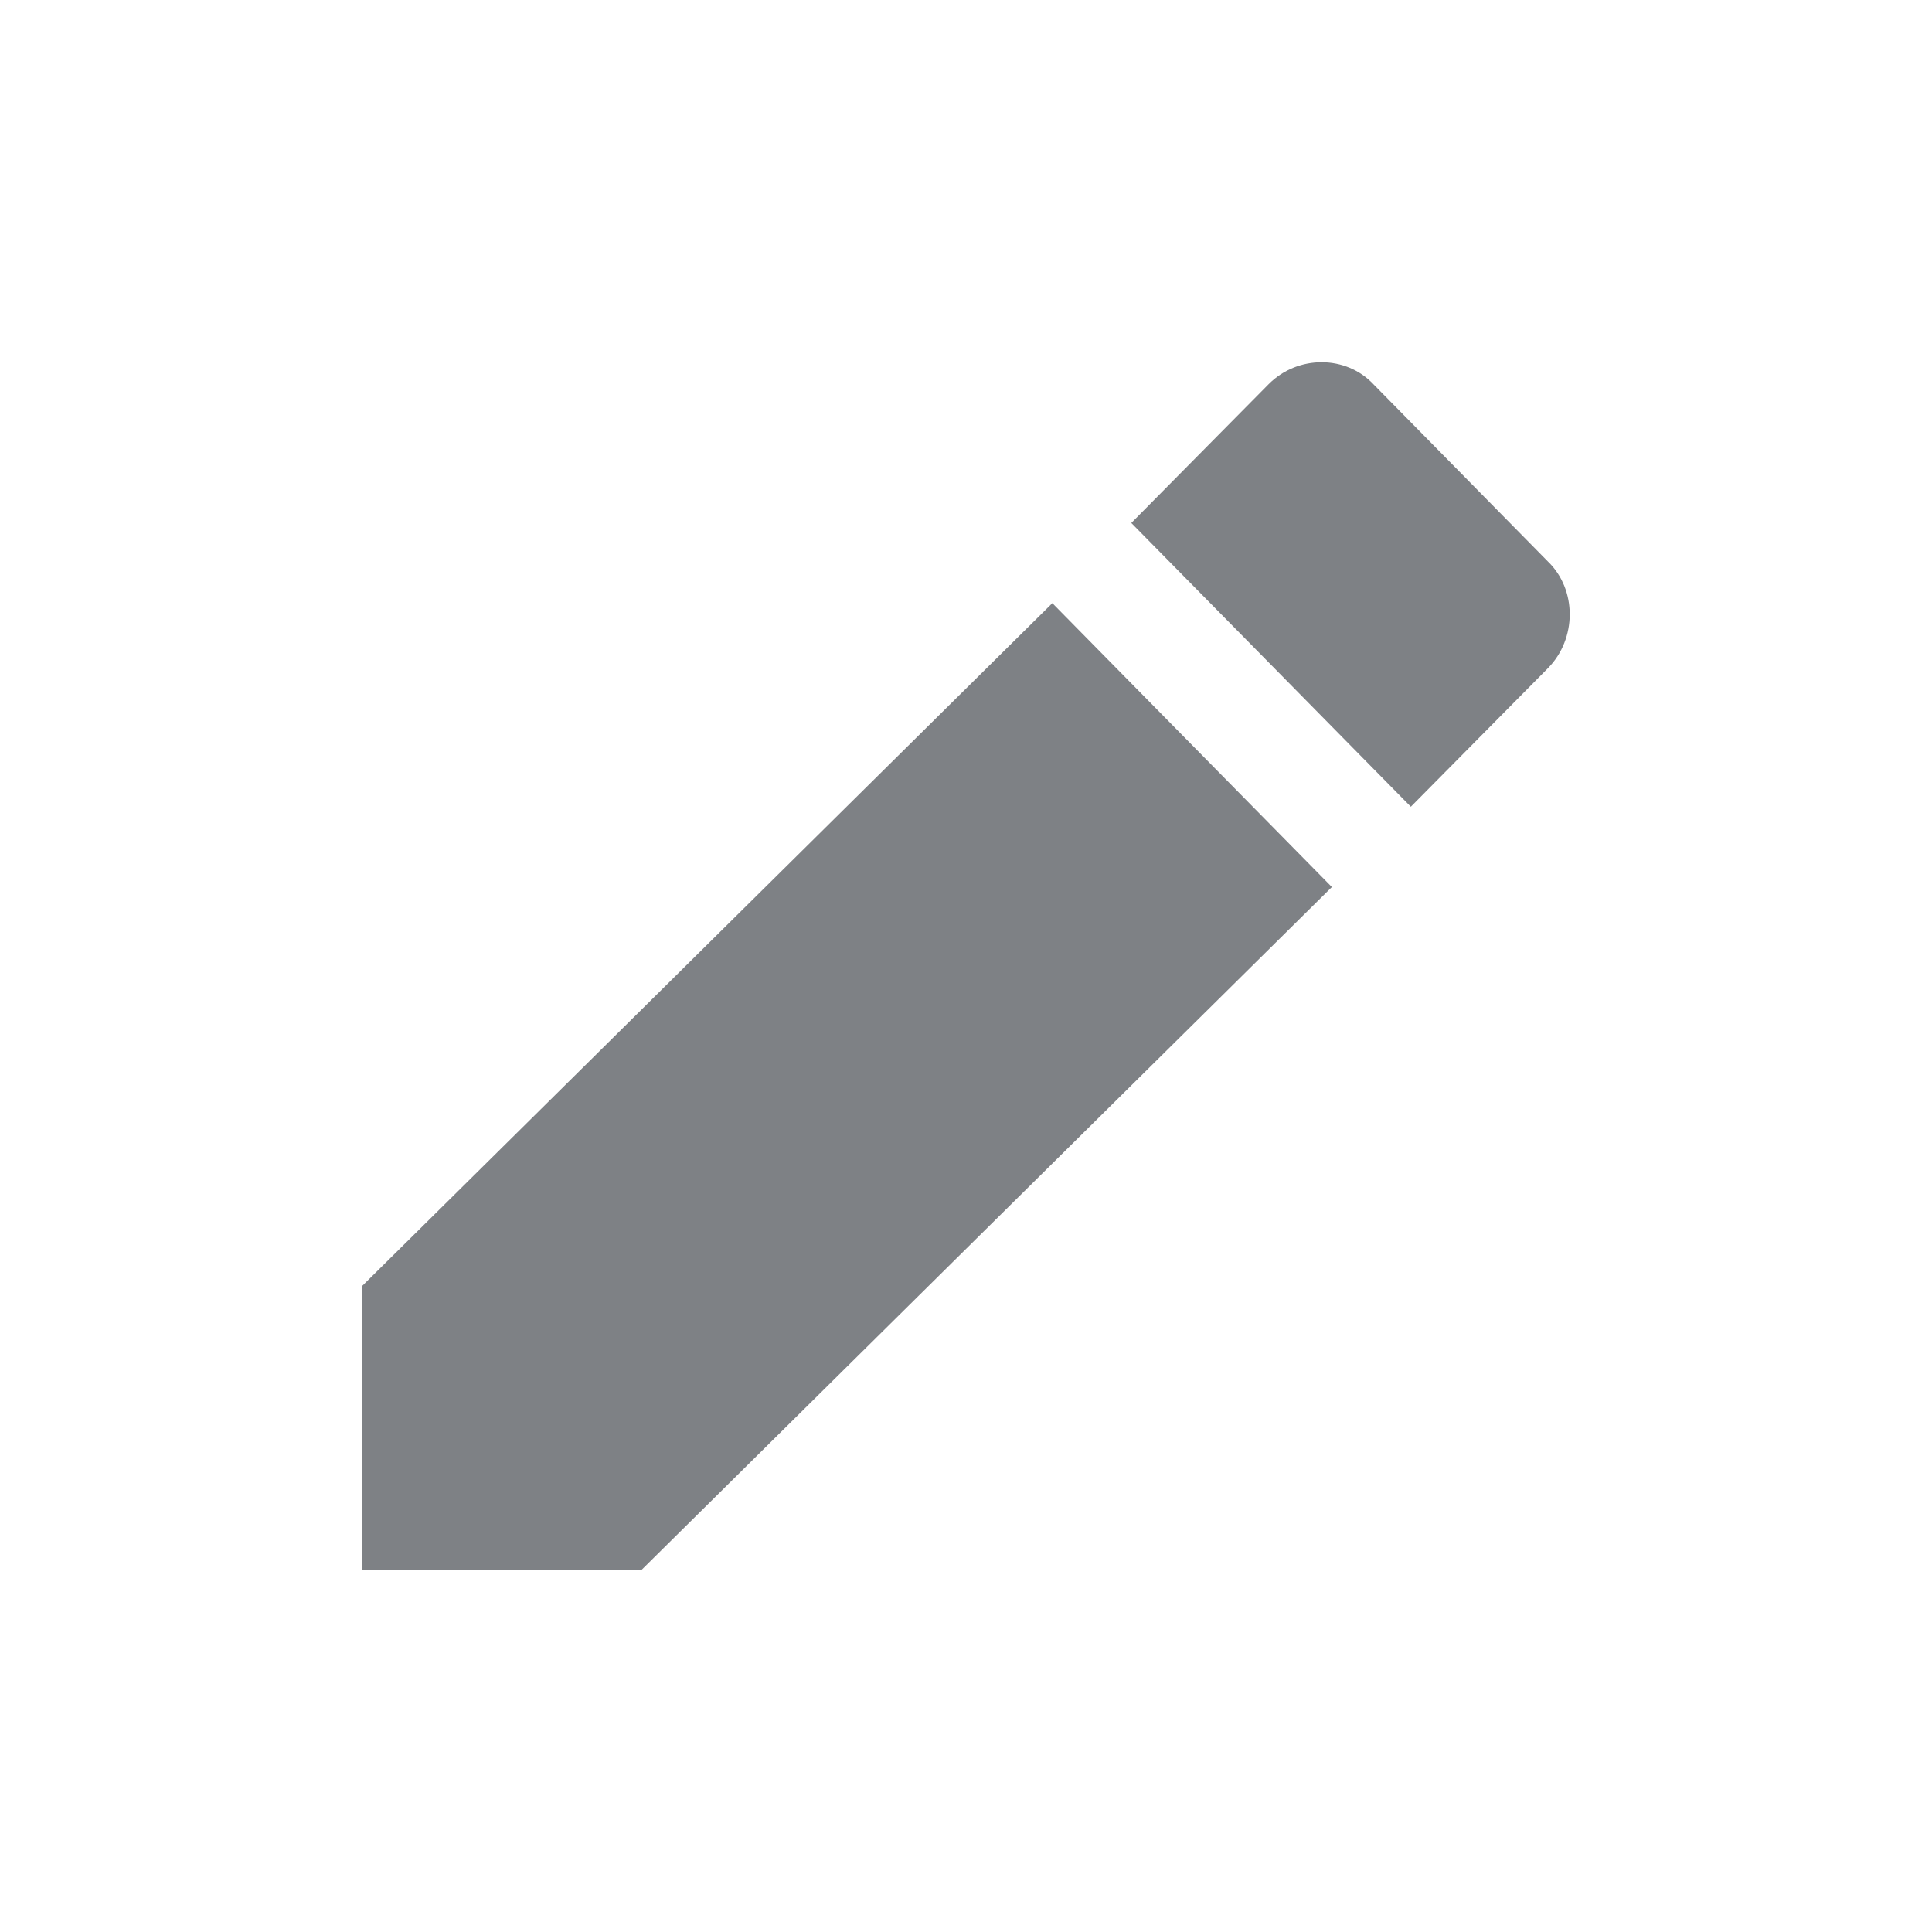 <svg width="16" height="16" viewBox="0 0 16 16" fill="none" xmlns="http://www.w3.org/2000/svg">
<path d="M12.819 5.534C13.06 5.29 13.06 4.882 12.819 4.65L11.375 3.183C11.147 2.939 10.746 2.939 10.505 3.183L9.369 4.331L11.684 6.681M3 10.649V13H5.314L11.03 7.346L8.715 4.995L3 10.649Z" fill="#7E8185"/>
</svg>
